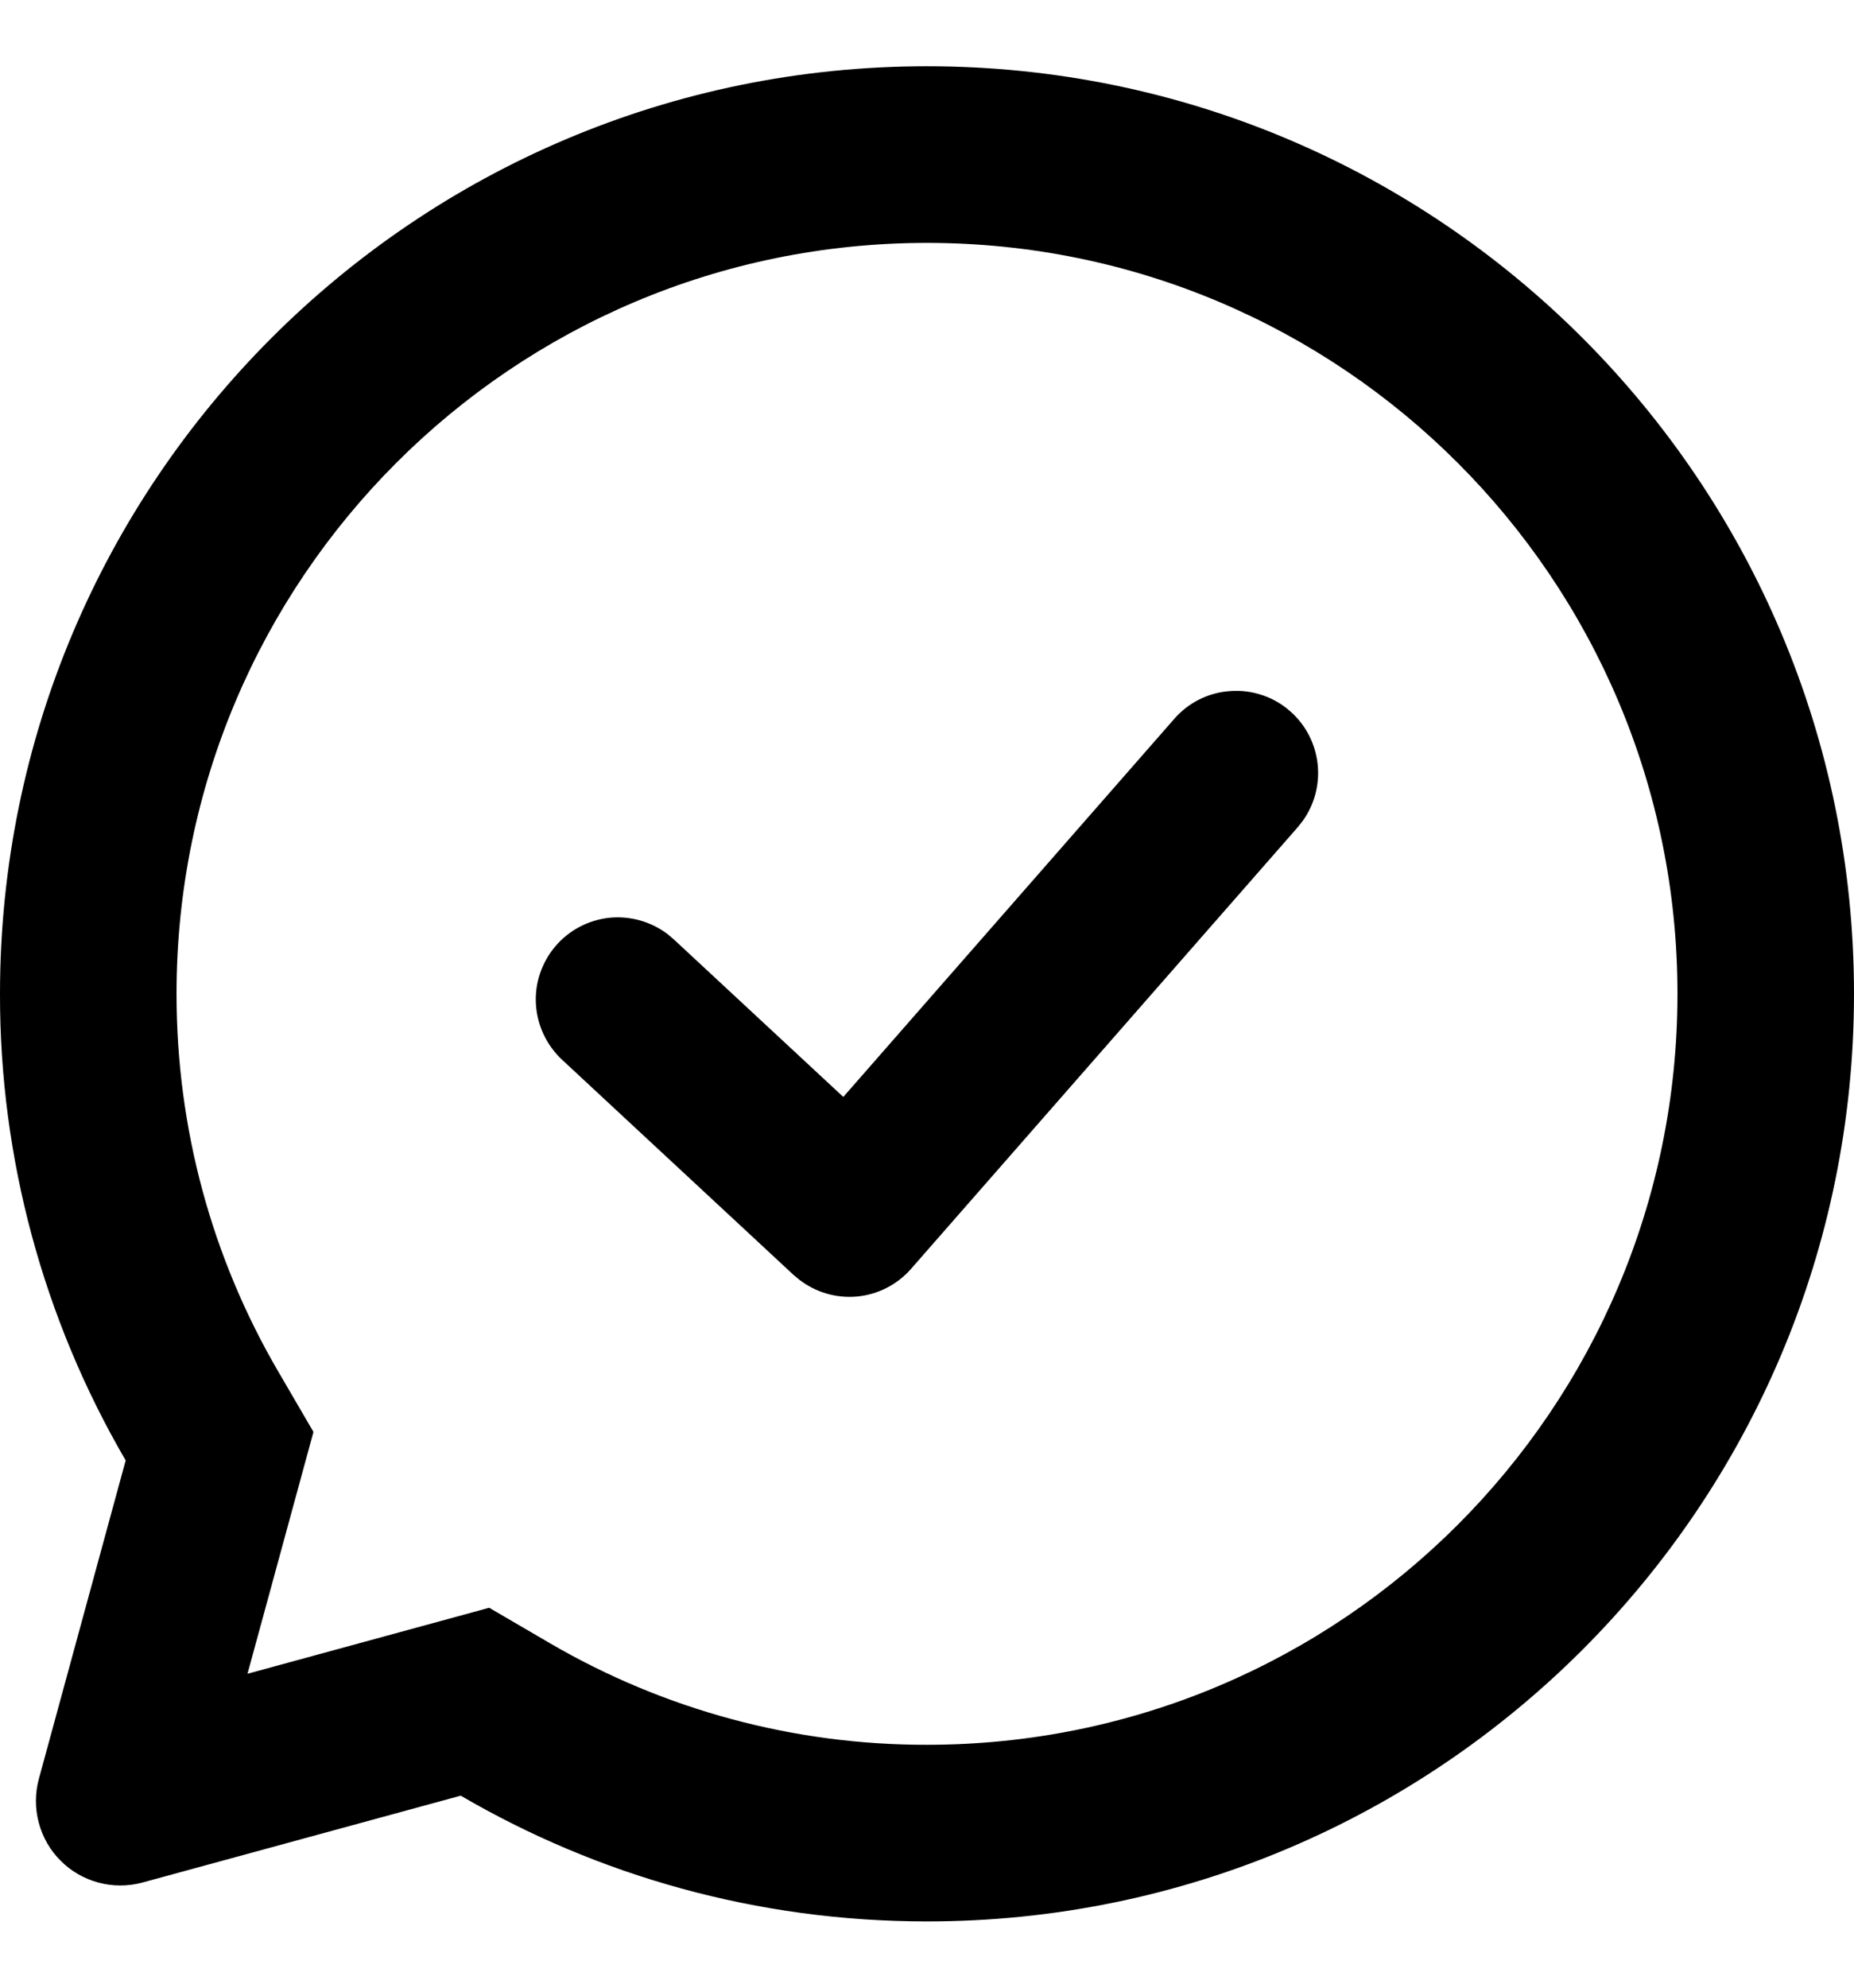 <svg width="14" height="15" viewBox="0 0 14 15" fill="none" xmlns="http://www.w3.org/2000/svg">
<g clip-path="url(#clip0_5249_19925)">
<path d="M7 0.5C10.866 0.5 14 3.634 14 7.5C14 11.366 10.866 14.5 7 14.5C5.716 14.5 4.513 14.154 3.479 13.551L1.074 14.207C0.966 14.236 0.852 14.236 0.744 14.207C0.636 14.178 0.537 14.122 0.458 14.042C0.378 13.963 0.322 13.864 0.293 13.756C0.264 13.648 0.264 13.534 0.293 13.426L0.949 11.021C0.326 9.953 -0.002 8.737 8.30956e-06 7.5C8.30956e-06 3.634 3.134 0.5 7 0.5ZM7 1.833C3.87 1.833 1.333 4.37 1.333 7.5C1.333 8.517 1.6 9.492 2.101 10.35L2.367 10.806L1.869 12.631L3.694 12.133L4.15 12.399C5.015 12.904 5.999 13.169 7 13.167C10.13 13.167 12.667 10.63 12.667 7.5C12.667 4.37 10.13 1.833 7 1.833ZM9.742 5.367C9.985 5.58 10.022 5.941 9.835 6.198L9.8 6.242L6.88 9.575C6.776 9.694 6.63 9.769 6.473 9.784C6.316 9.799 6.159 9.753 6.034 9.656L5.992 9.621L4.245 7.998C4.128 7.889 4.057 7.74 4.047 7.58C4.037 7.421 4.09 7.264 4.193 7.142C4.296 7.02 4.443 6.943 4.601 6.926C4.76 6.91 4.919 6.955 5.046 7.053L5.089 7.09L6.368 8.278L8.867 5.425C8.921 5.363 8.986 5.313 9.059 5.277C9.132 5.241 9.211 5.22 9.293 5.215C9.374 5.209 9.455 5.22 9.532 5.246C9.61 5.272 9.681 5.313 9.742 5.367V5.367Z" fill="currentColor"/>
</g>
<defs>
<clipPath id="clip0_5249_19925">
<rect width="14" height="14" fill="white" transform="translate(0 0.5)"/>
</clipPath>
</defs>
</svg>
